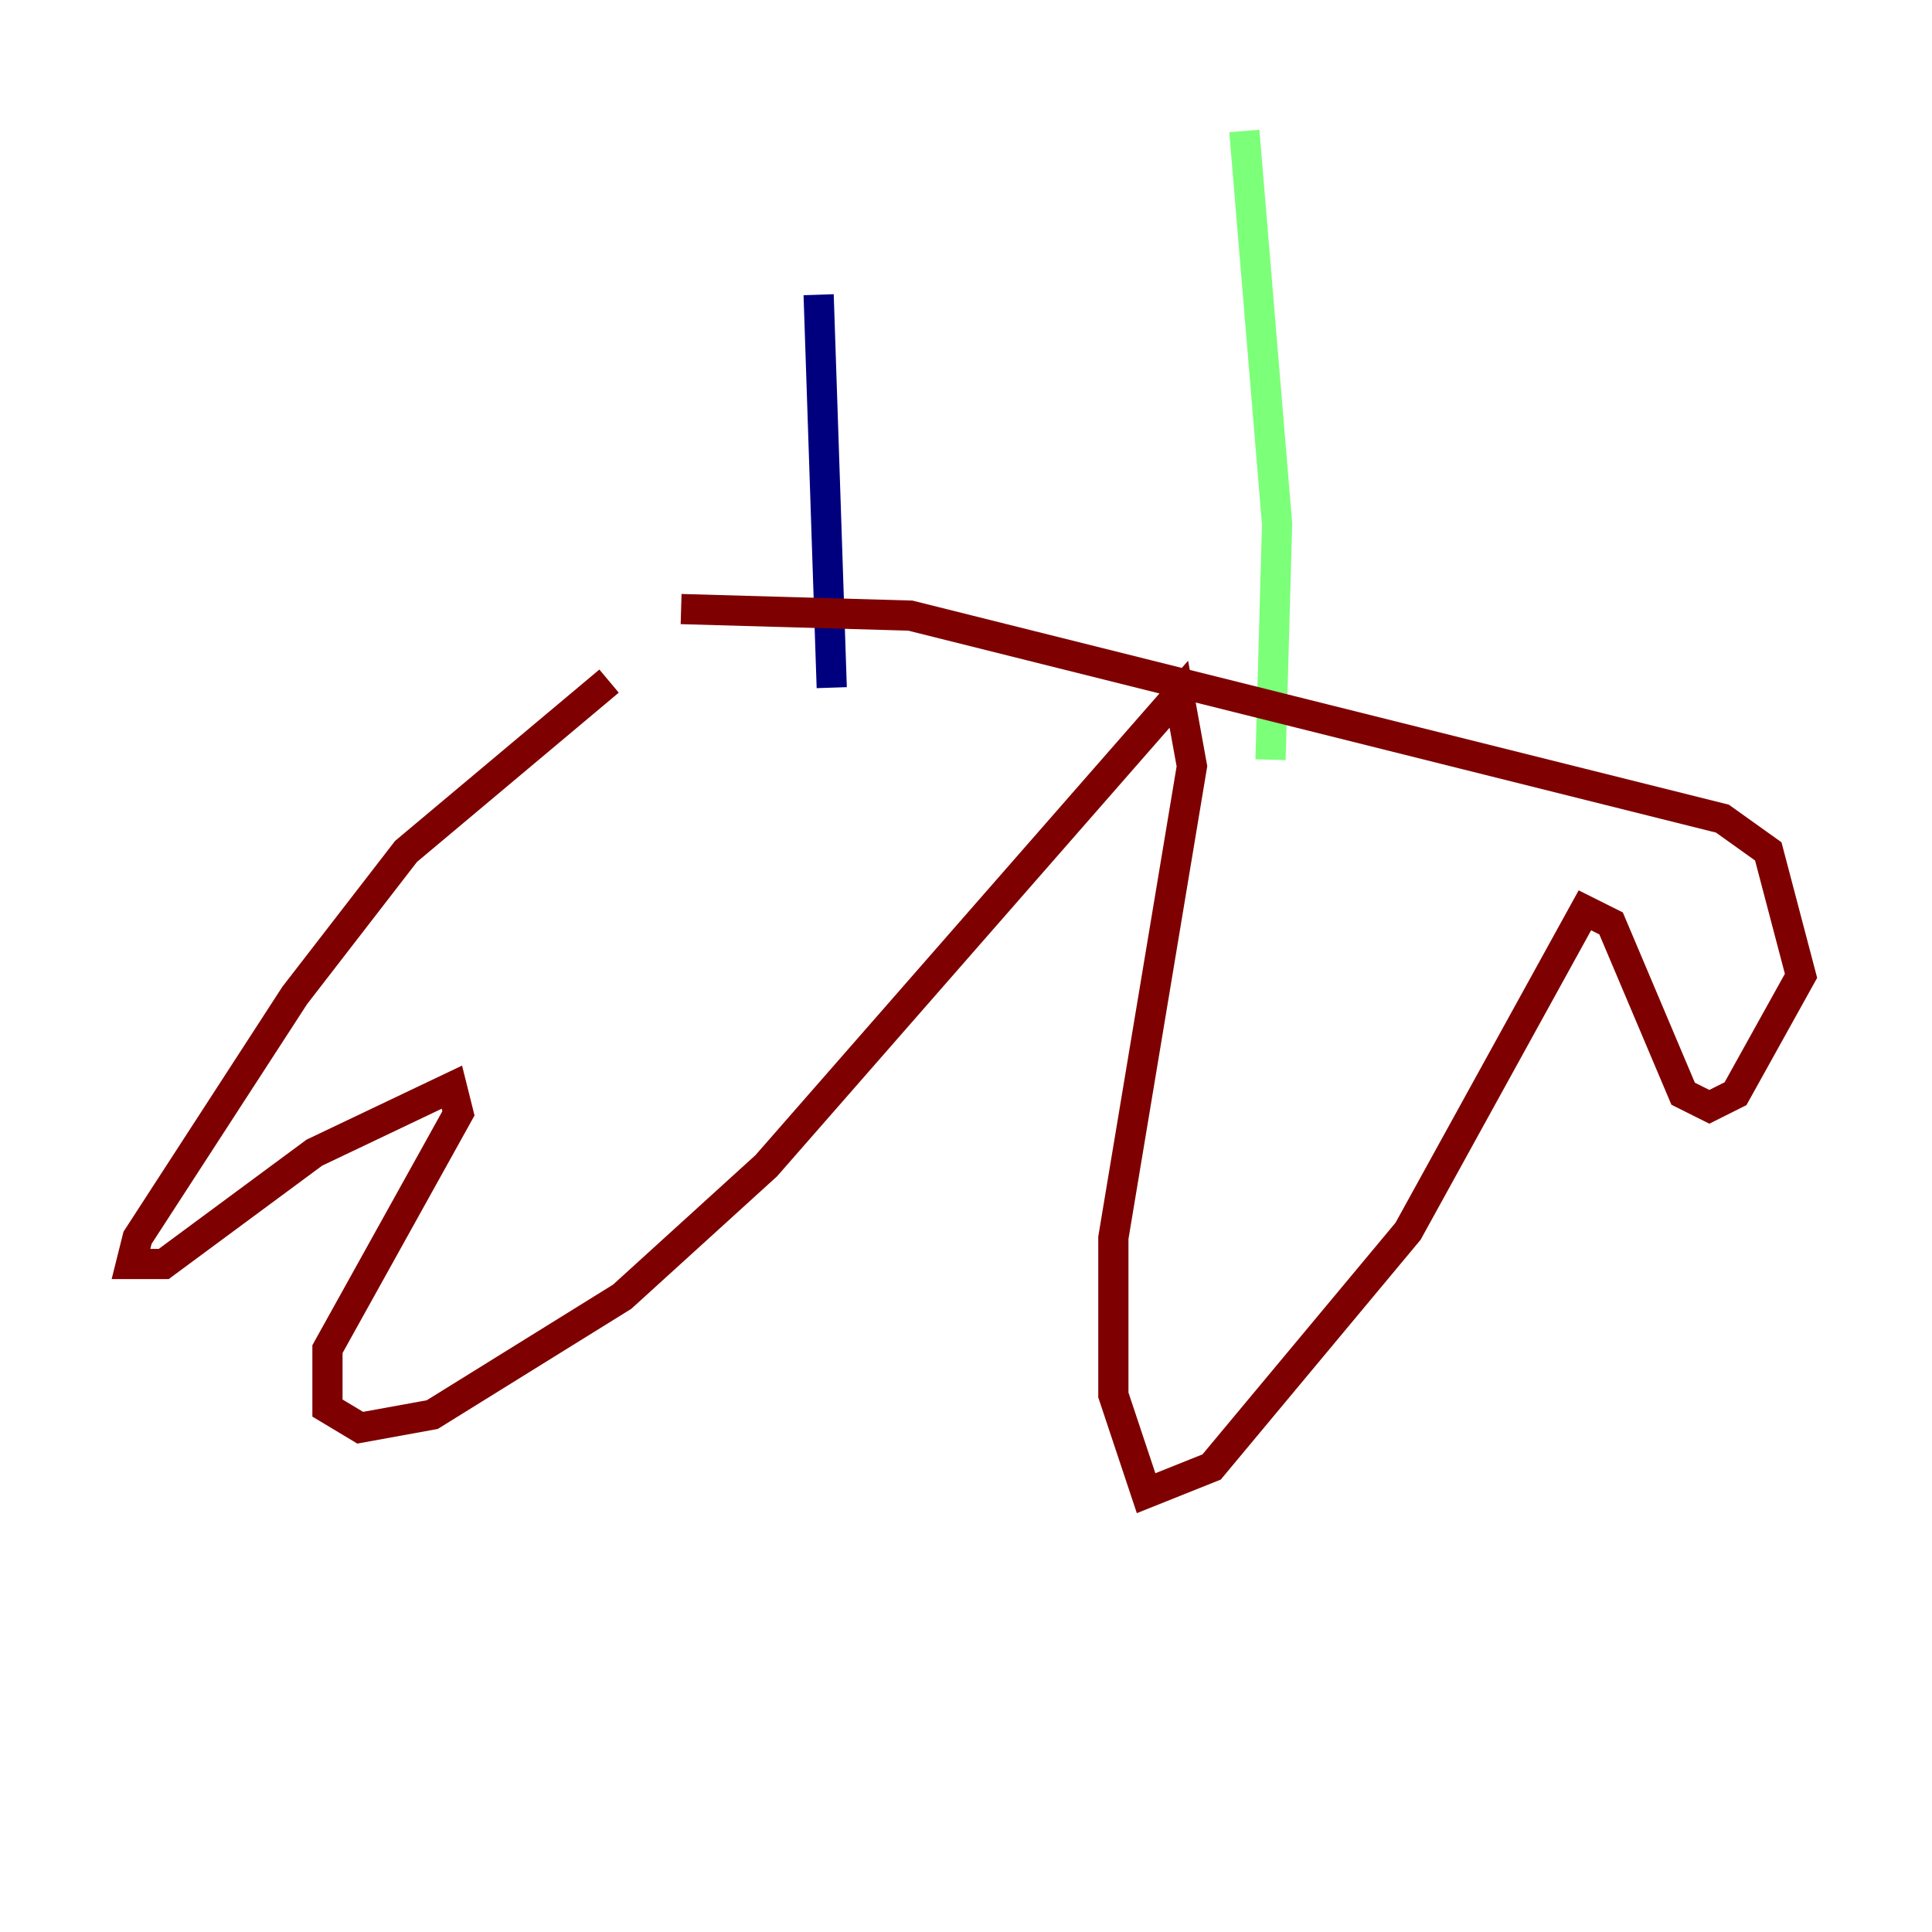<?xml version="1.0" encoding="utf-8" ?>
<svg baseProfile="tiny" height="128" version="1.2" viewBox="0,0,128,128" width="128" xmlns="http://www.w3.org/2000/svg" xmlns:ev="http://www.w3.org/2001/xml-events" xmlns:xlink="http://www.w3.org/1999/xlink"><defs /><polyline fill="none" points="54.237,19.525 55.105,45.559" stroke="#00007f" stroke-width="2" /><polyline fill="none" points="82.441,8.678 84.61,34.712 84.176,50.332" stroke="#7cff79" stroke-width="2" /><polyline fill="none" points="40.352,45.125 26.902,56.407 19.525,65.953 9.112,82.007 8.678,83.742 10.848,83.742 20.827,76.366 29.939,72.027 30.373,73.763 21.695,89.383 21.695,93.288 23.864,94.59 28.637,93.722 41.22,85.912 50.766,77.234 78.102,45.993 78.969,50.766 73.763,82.007 73.763,92.42 75.932,98.929 80.271,97.193 93.288,81.573 105.003,60.312 106.739,61.18 111.512,72.461 113.248,73.329 114.983,72.461 119.322,64.651 117.153,56.407 114.115,54.237 60.312,40.786 45.125,40.352" stroke="#7f0000" stroke-width="2" /></svg>